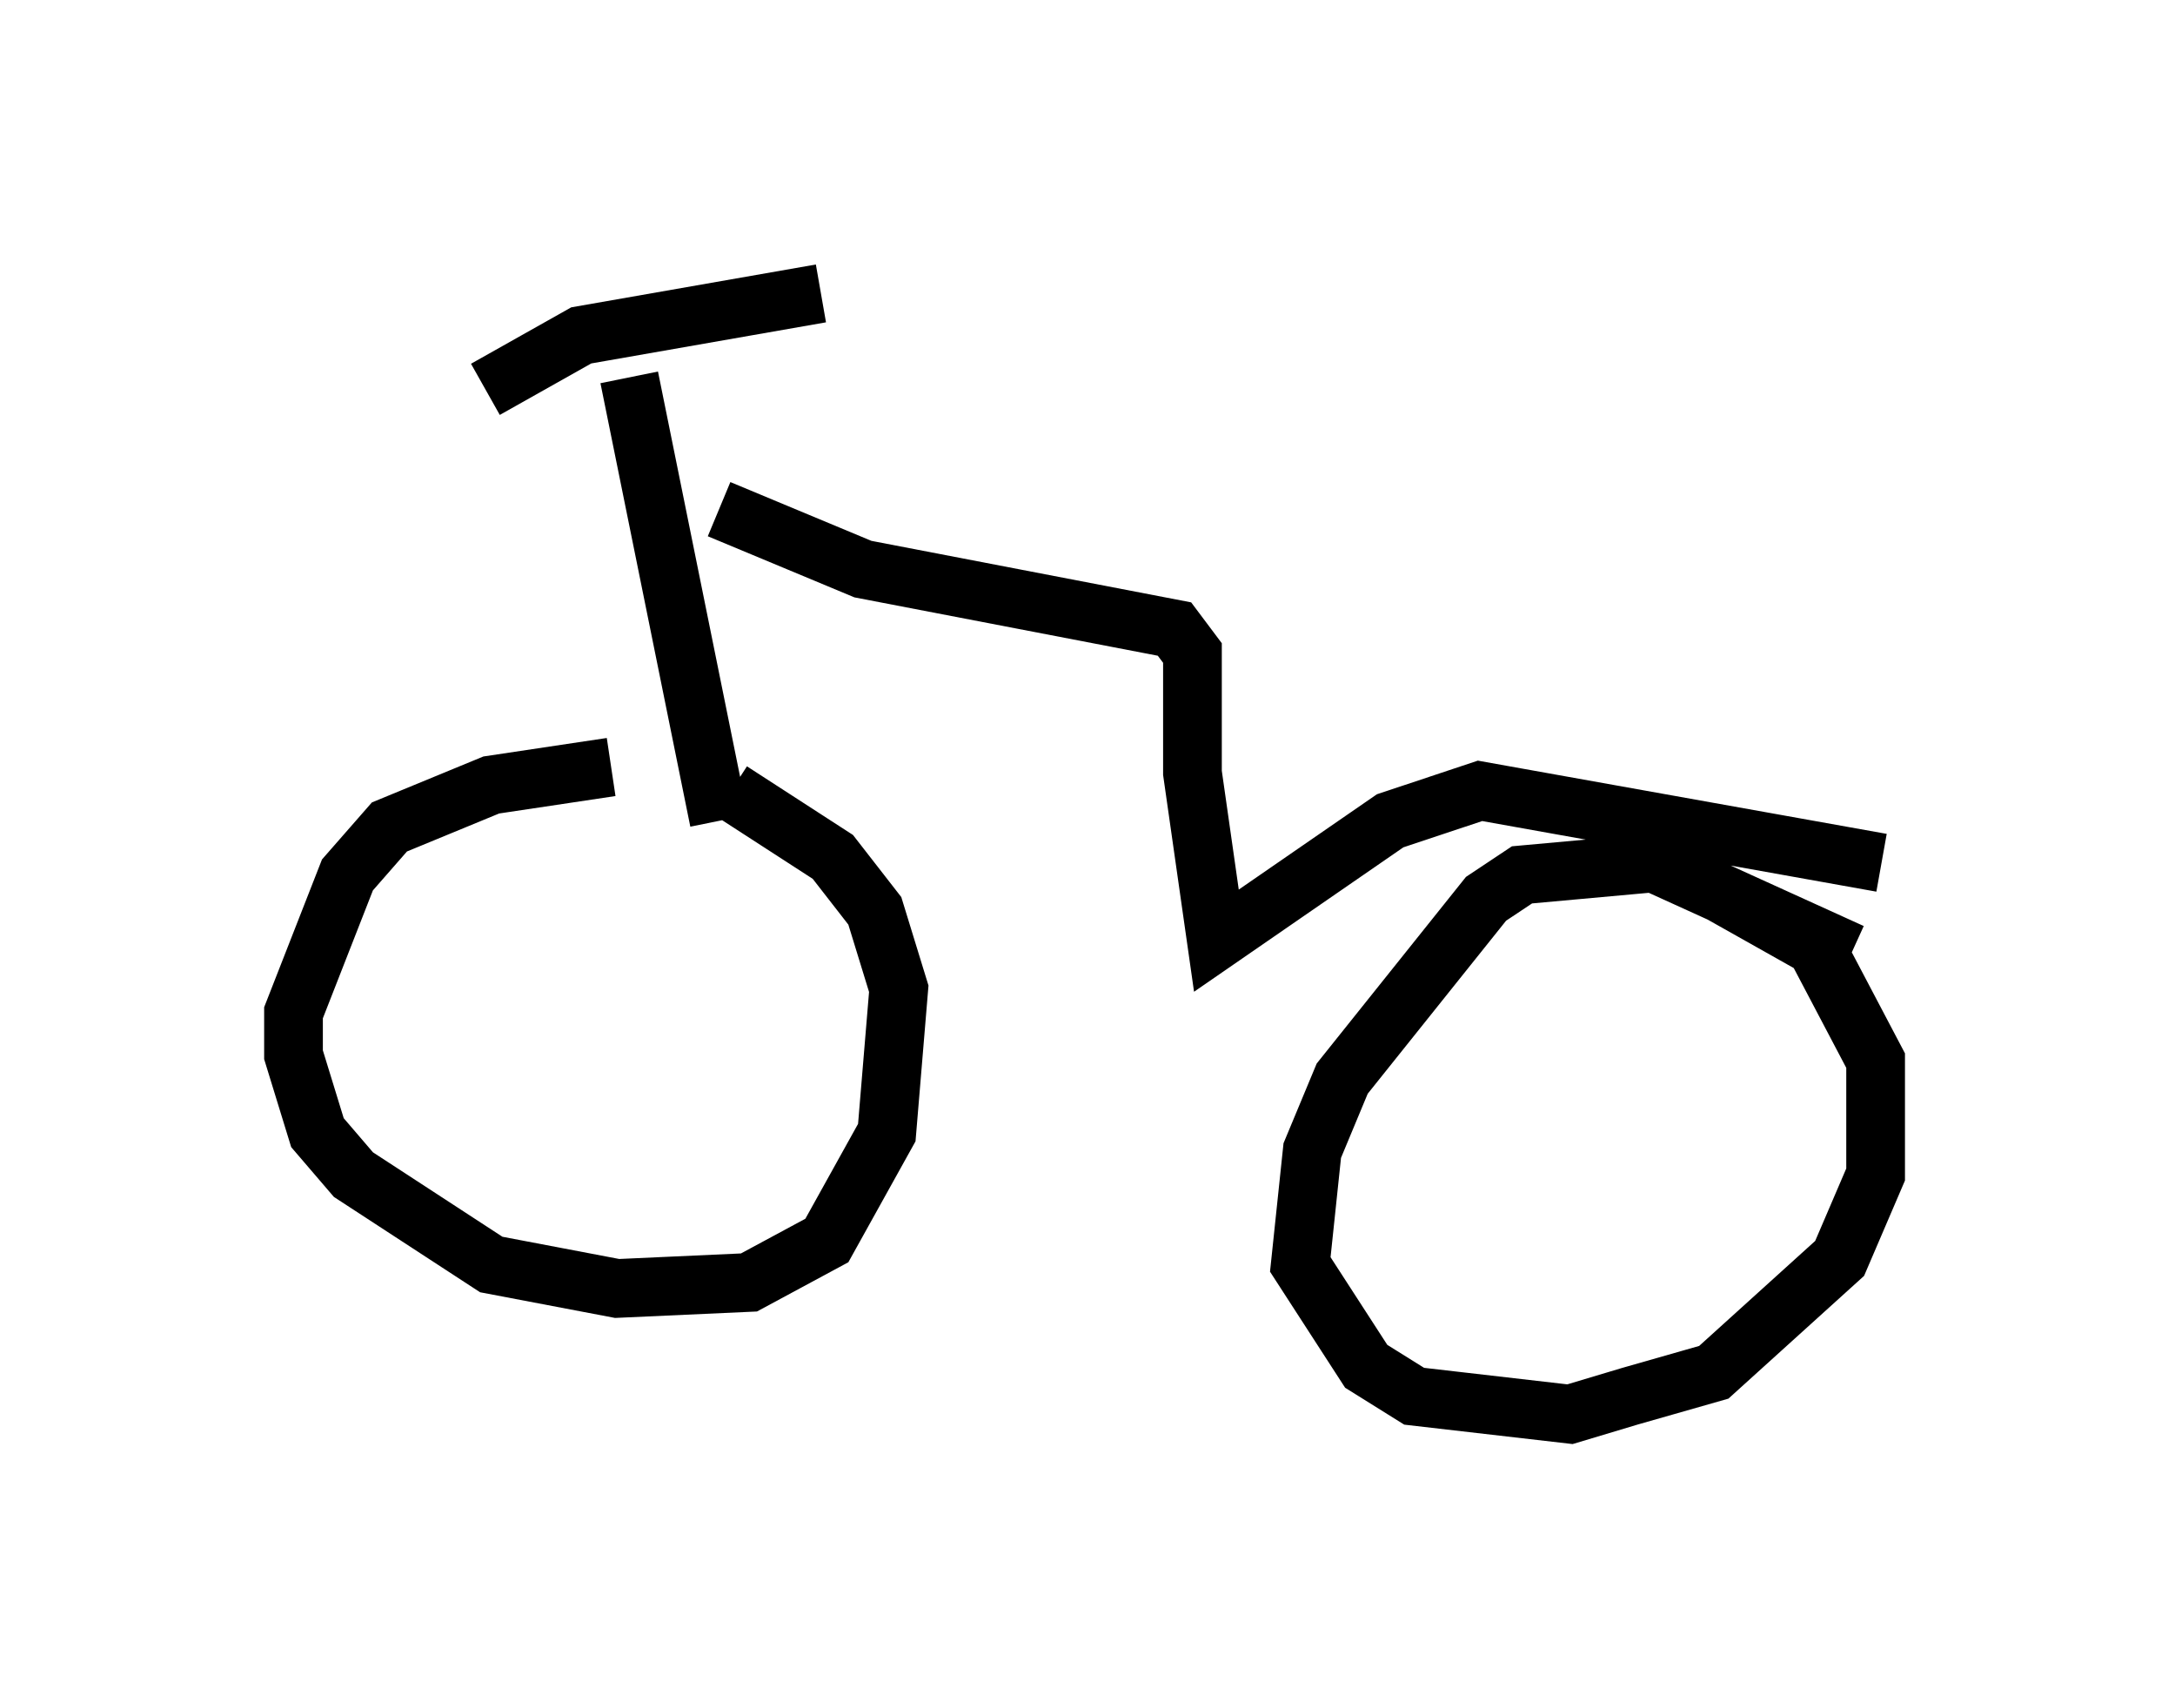 <?xml version="1.0" encoding="utf-8" ?>
<svg baseProfile="full" height="29.09" version="1.1" width="37.052" xmlns="http://www.w3.org/2000/svg" xmlns:ev="http://www.w3.org/2001/xml-events" xmlns:xlink="http://www.w3.org/1999/xlink"><defs /><rect fill="white" height="29.09" width="37.052" x="0" y="0" /><path d="M12.146, 13.269 m-1.735, -0.204 l-2.042, 0.306 -1.735, 0.715 l-0.715, 0.817 -0.919, 2.348 l0.0, 0.715 0.408, 1.327 l0.613, 0.715 2.348, 1.531 l2.144, 0.408 2.246, -0.102 l1.327, -0.715 1.021, -1.838 l0.204, -2.45 -0.408, -1.327 l-0.715, -0.919 -1.735, -1.123 m19.09, 2.756 l-3.369, -1.531 -2.246, 0.204 l-0.613, 0.408 -2.45, 3.063 l-0.51, 1.225 -0.204, 1.94 l1.123, 1.735 0.817, 0.51 l2.654, 0.306 1.021, -0.306 l1.429, -0.408 2.144, -1.94 l0.613, -1.429 0.0, -1.94 l-1.021, -1.94 -1.633, -0.919 m-17.048, -1.225 l-1.531, -7.554 m-2.45, 0.204 l1.633, -0.919 4.083, -0.715 m-1.735, 3.675 l2.45, 1.021 5.308, 1.021 l0.306, 0.408 0.0, 2.042 l0.408, 2.858 2.96, -2.042 l1.531, -0.51 6.84, 1.225 " fill="none" stroke="black" stroke-width="1" /></svg>
